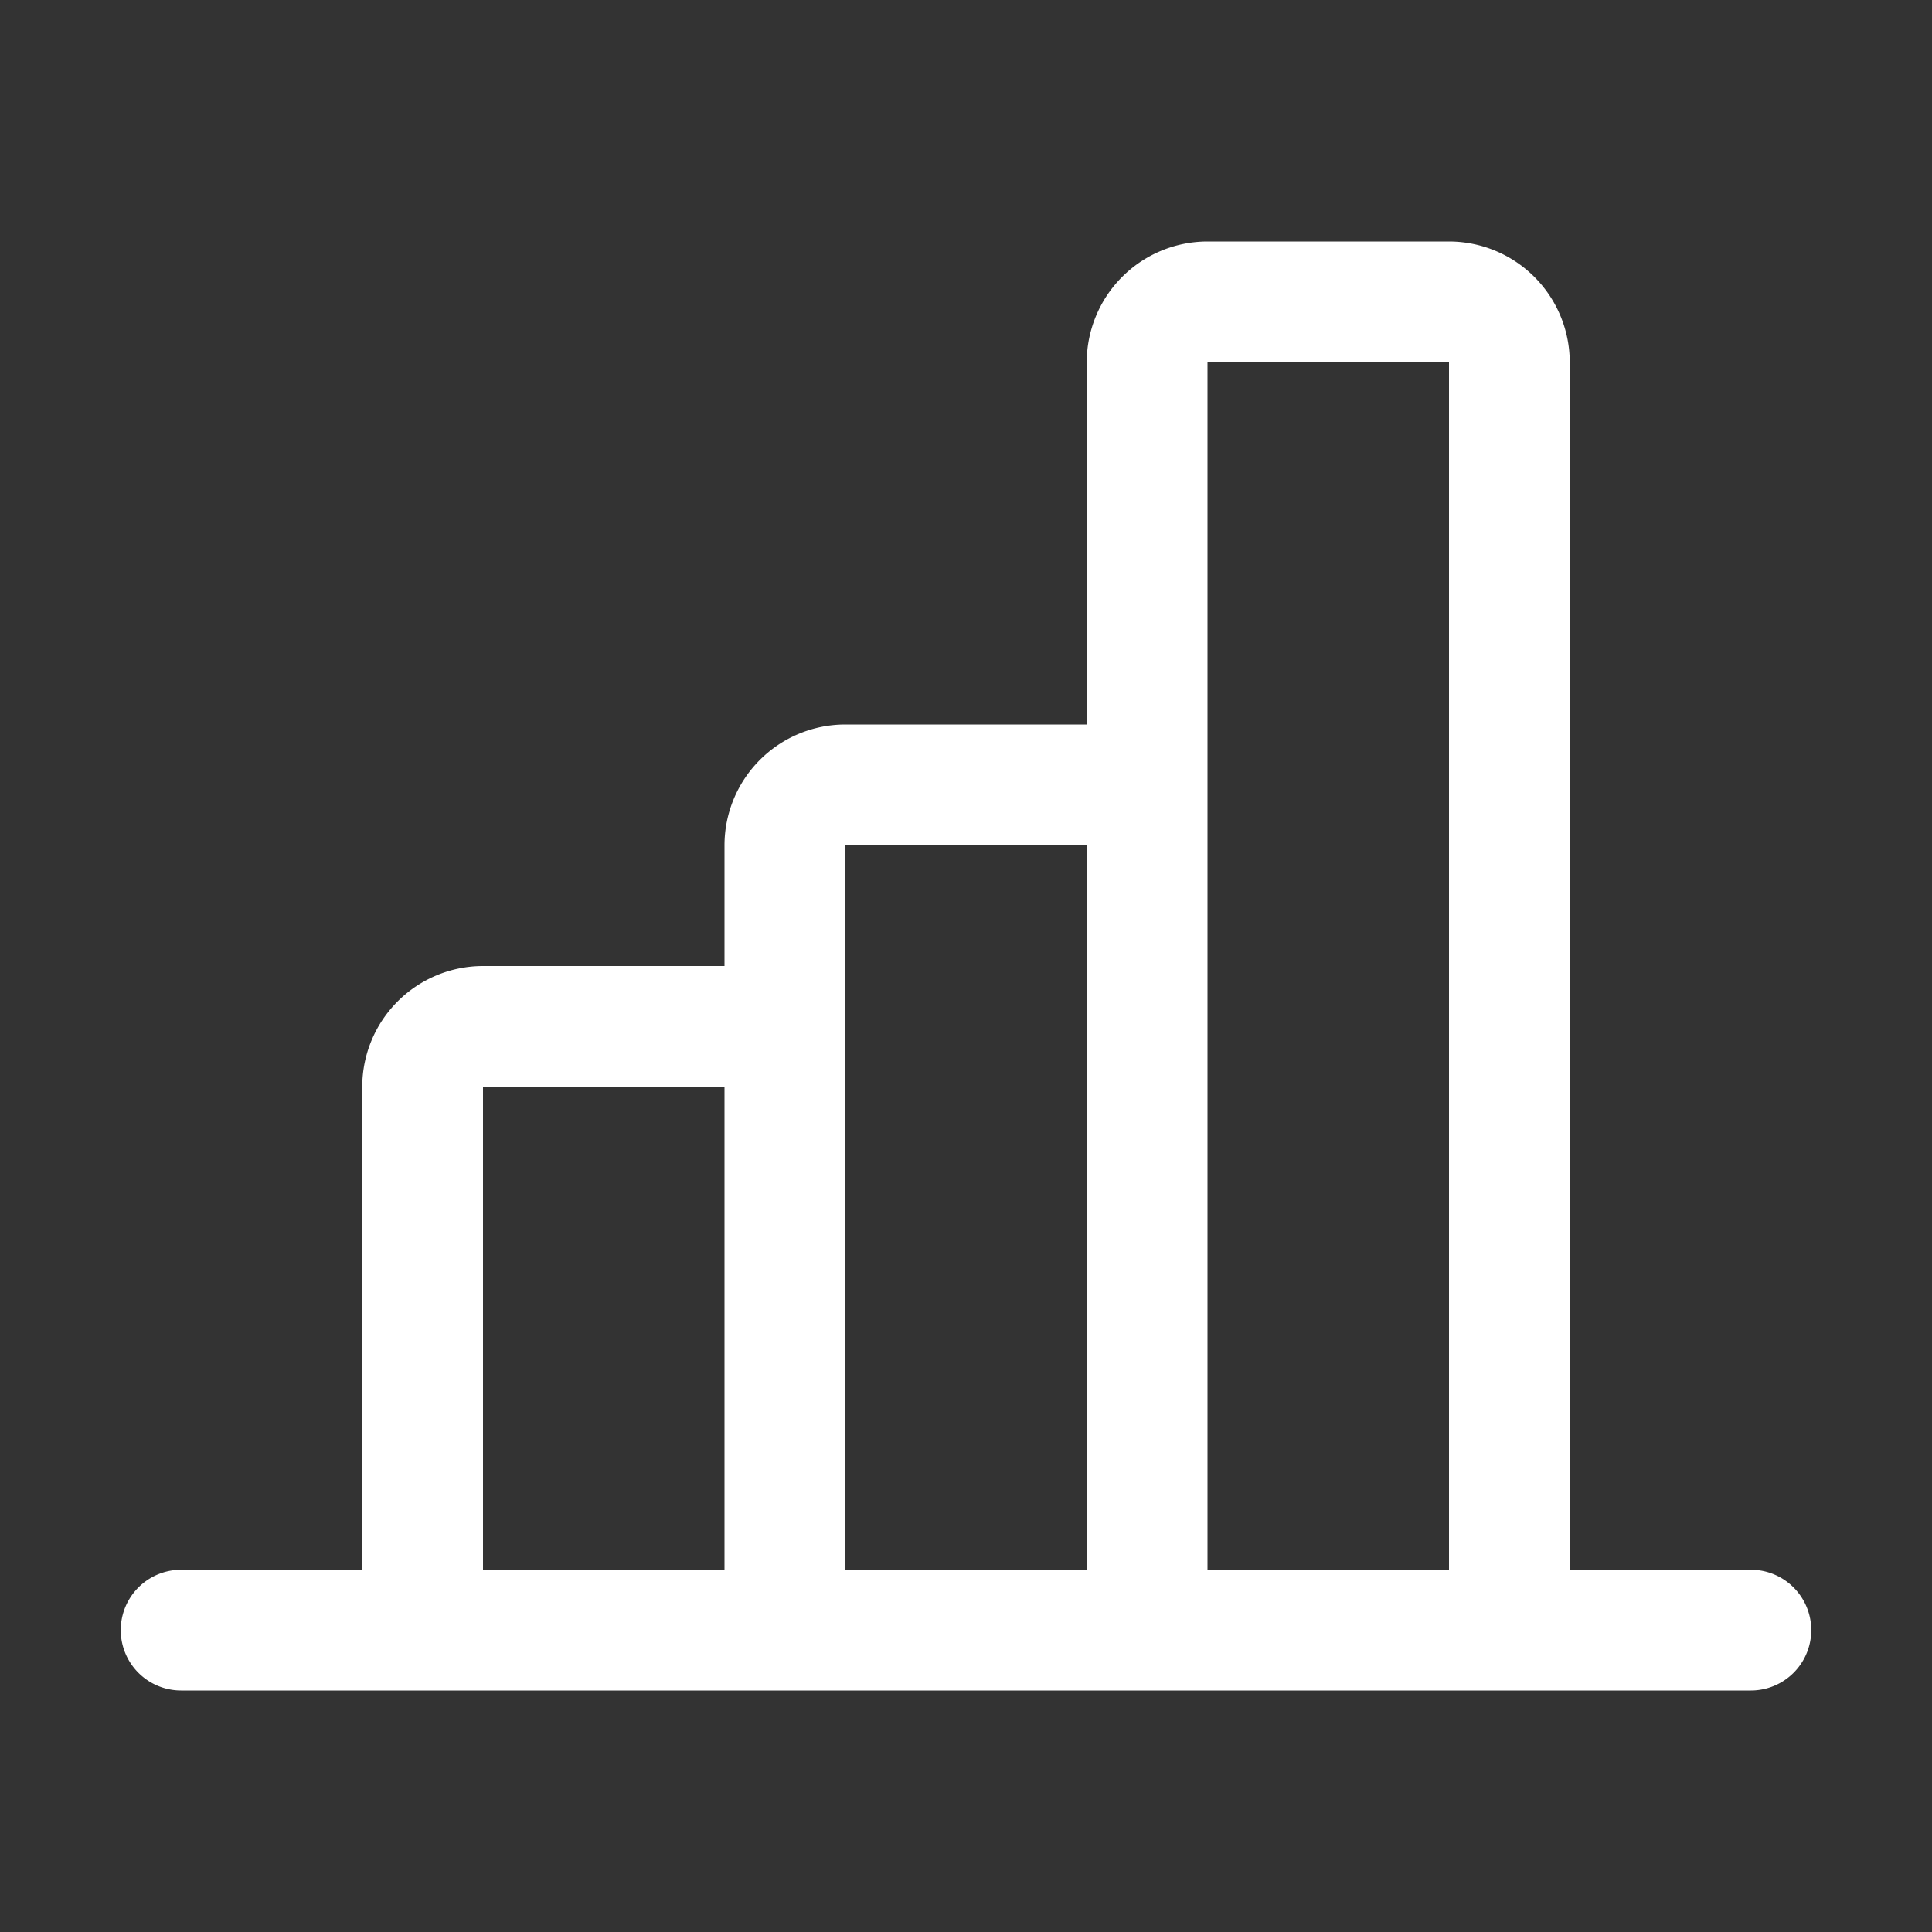 <svg xmlns="http://www.w3.org/2000/svg" viewBox="0 0 64 64"><rect x="0" y="0" width="64" height="64" fill="#333333" stroke="none"/><defs><style>.cls-1{fill:#fff;}.cls-2{fill:none;}</style></defs><title>TC</title><g id="ARTWORK"><path class="cls-1" d="M58,52H52V12a4.004,4.004,0,0,0-4-4H40a4.004,4.004,0,0,0-4,4V24H28a4.004,4.004,0,0,0-4,4v4H16a4.004,4.004,0,0,0-4,4V52H6a2,2,0,0,0,0,4H58a2,2,0,0,0,0-4ZM16,52V36h8V52Zm12,0V28h8V52Zm12,0V12h8V52Z"/></g><g id="White_space" data-name="White space"><rect class="cls-2" width="64" height="64"/></g></svg>